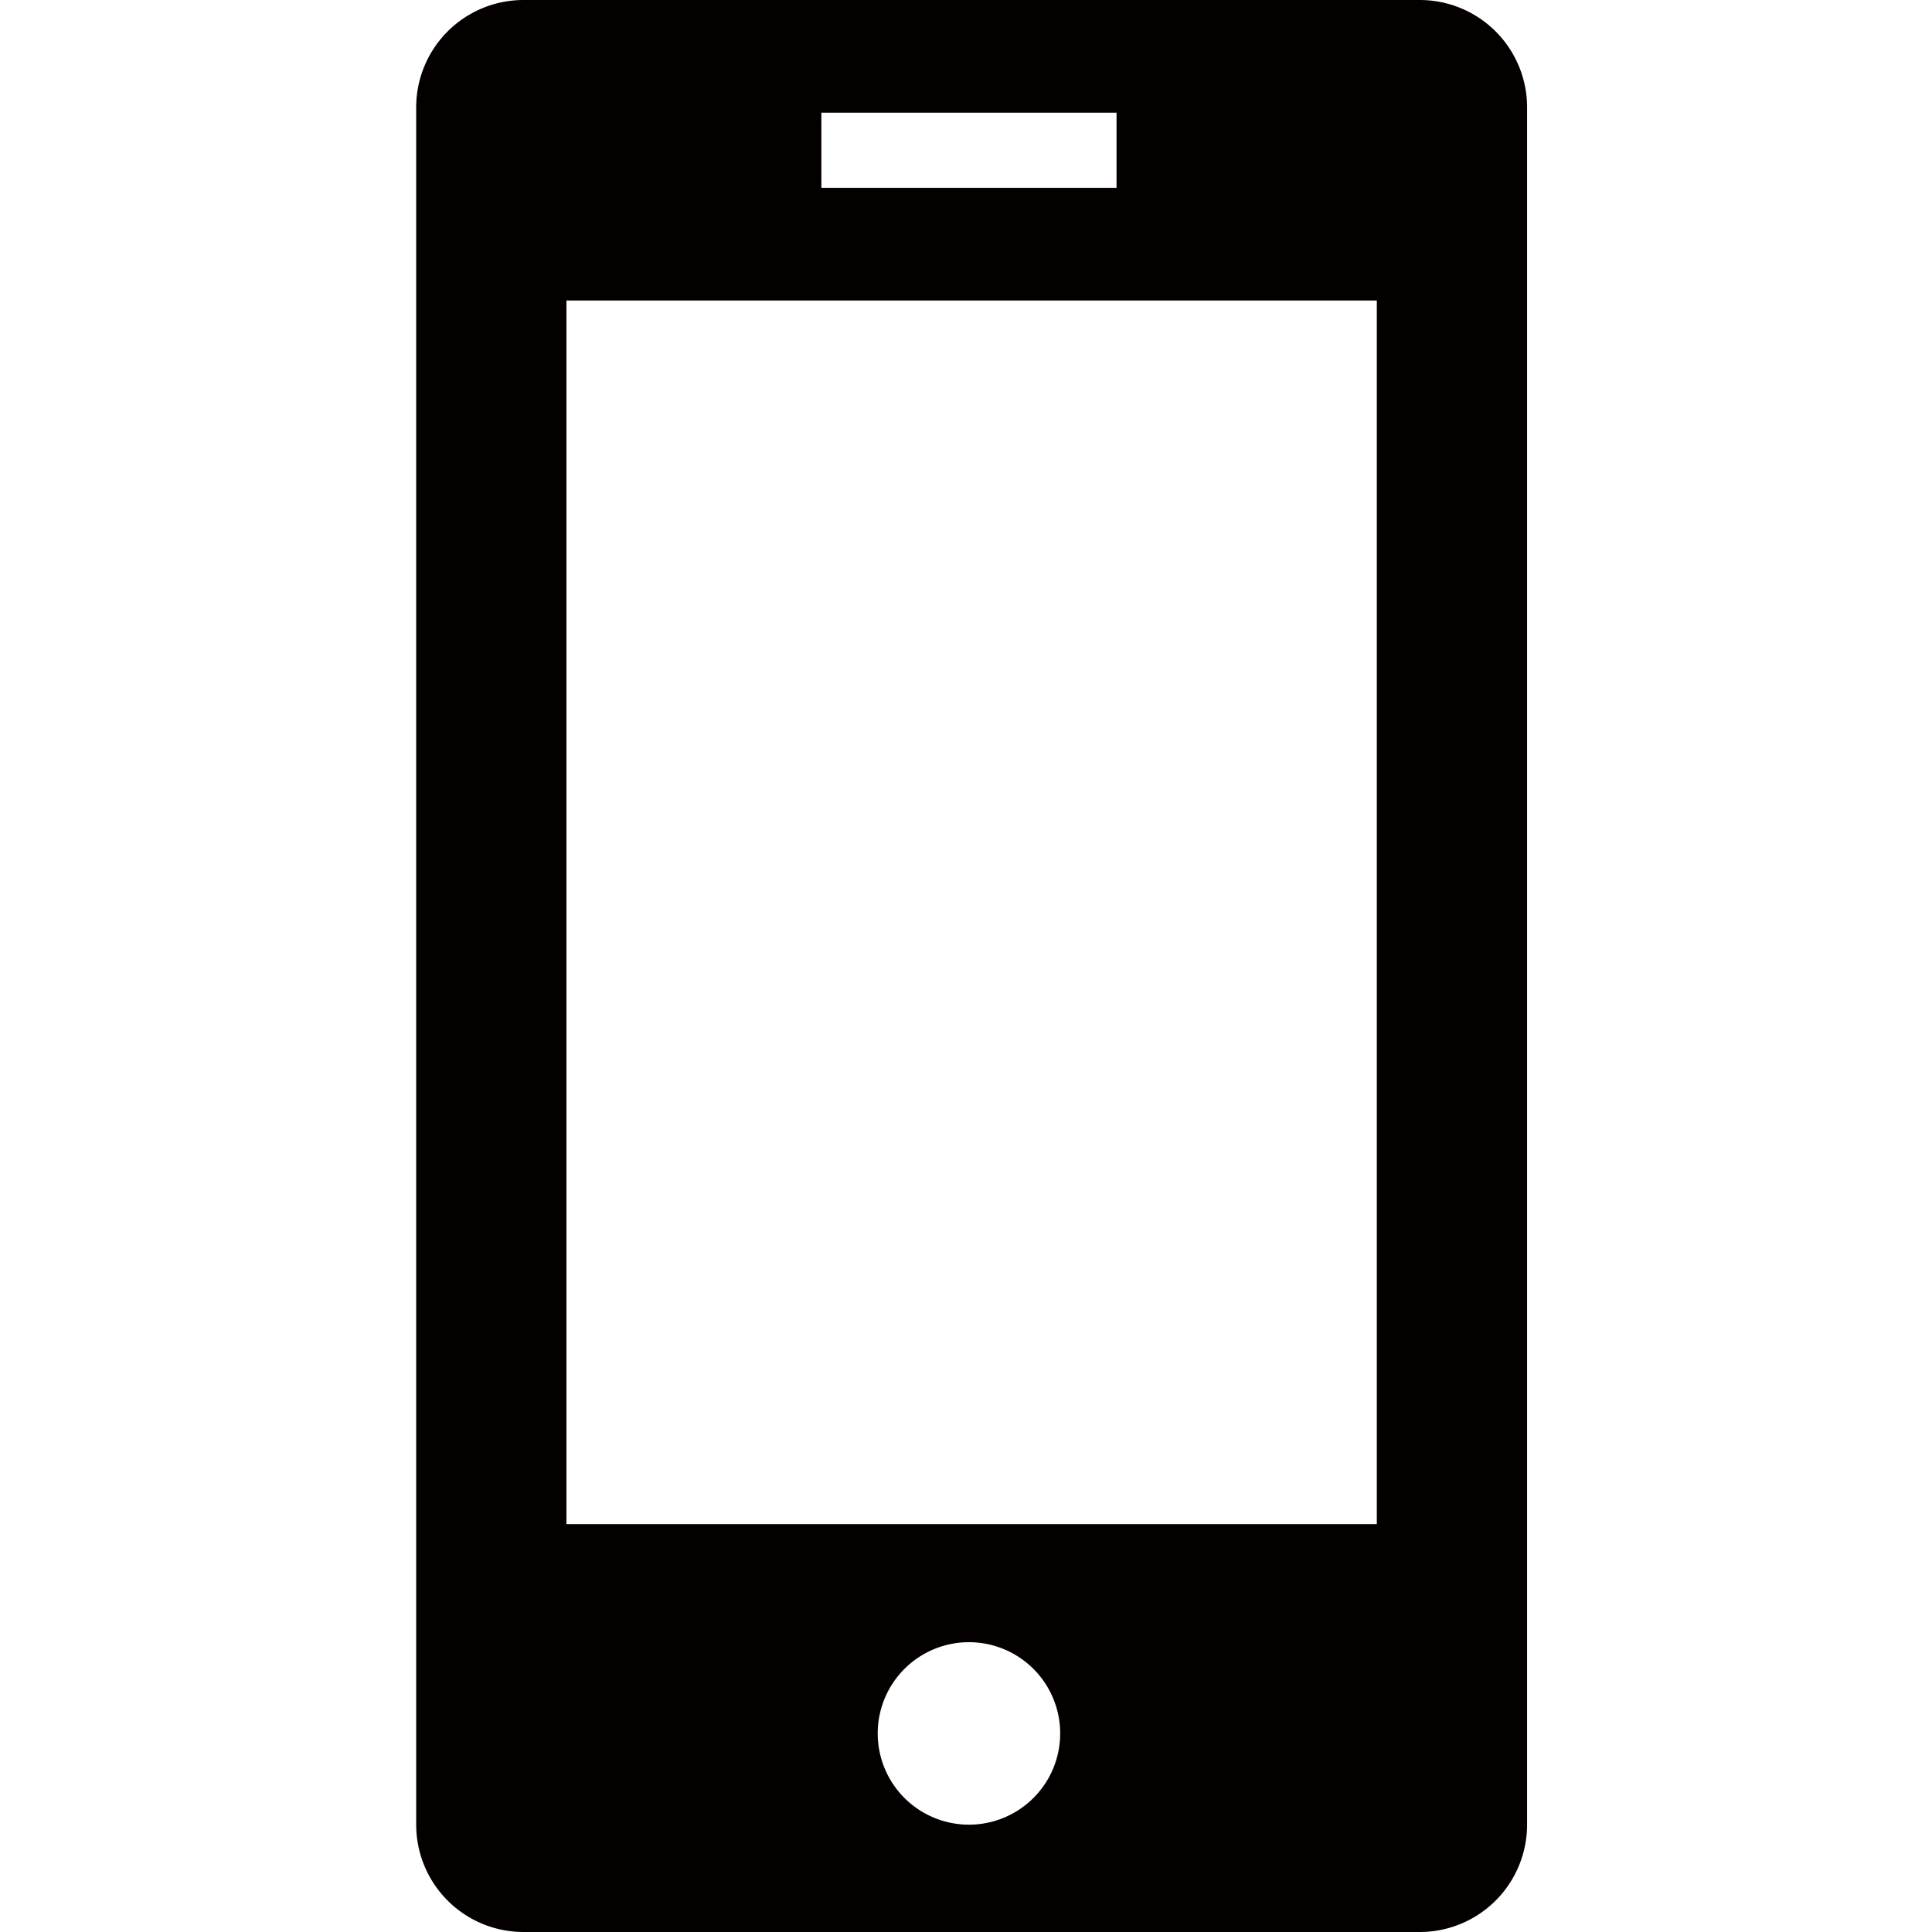 <svg id="レイヤー_1" data-name="レイヤー 1" xmlns="http://www.w3.org/2000/svg" viewBox="0 0 72 72"><defs><style>.cls-1{fill:#040000;}</style></defs><title>file1</title><path class="cls-1" d="M52.91,0H19.51a4,4,0,0,0-4,4V68a4,4,0,0,0,4,4h33.4a4,4,0,0,0,4-4V4A4,4,0,0,0,52.91,0ZM30.61,4.2h11V7h-11V4.2ZM36.11,68a3.4,3.4,0,1,1,3.4-3.4A3.4,3.4,0,0,1,36.11,68Zm15.2-11.2H21.11V11.2h30.2V56.8Z"/></svg>